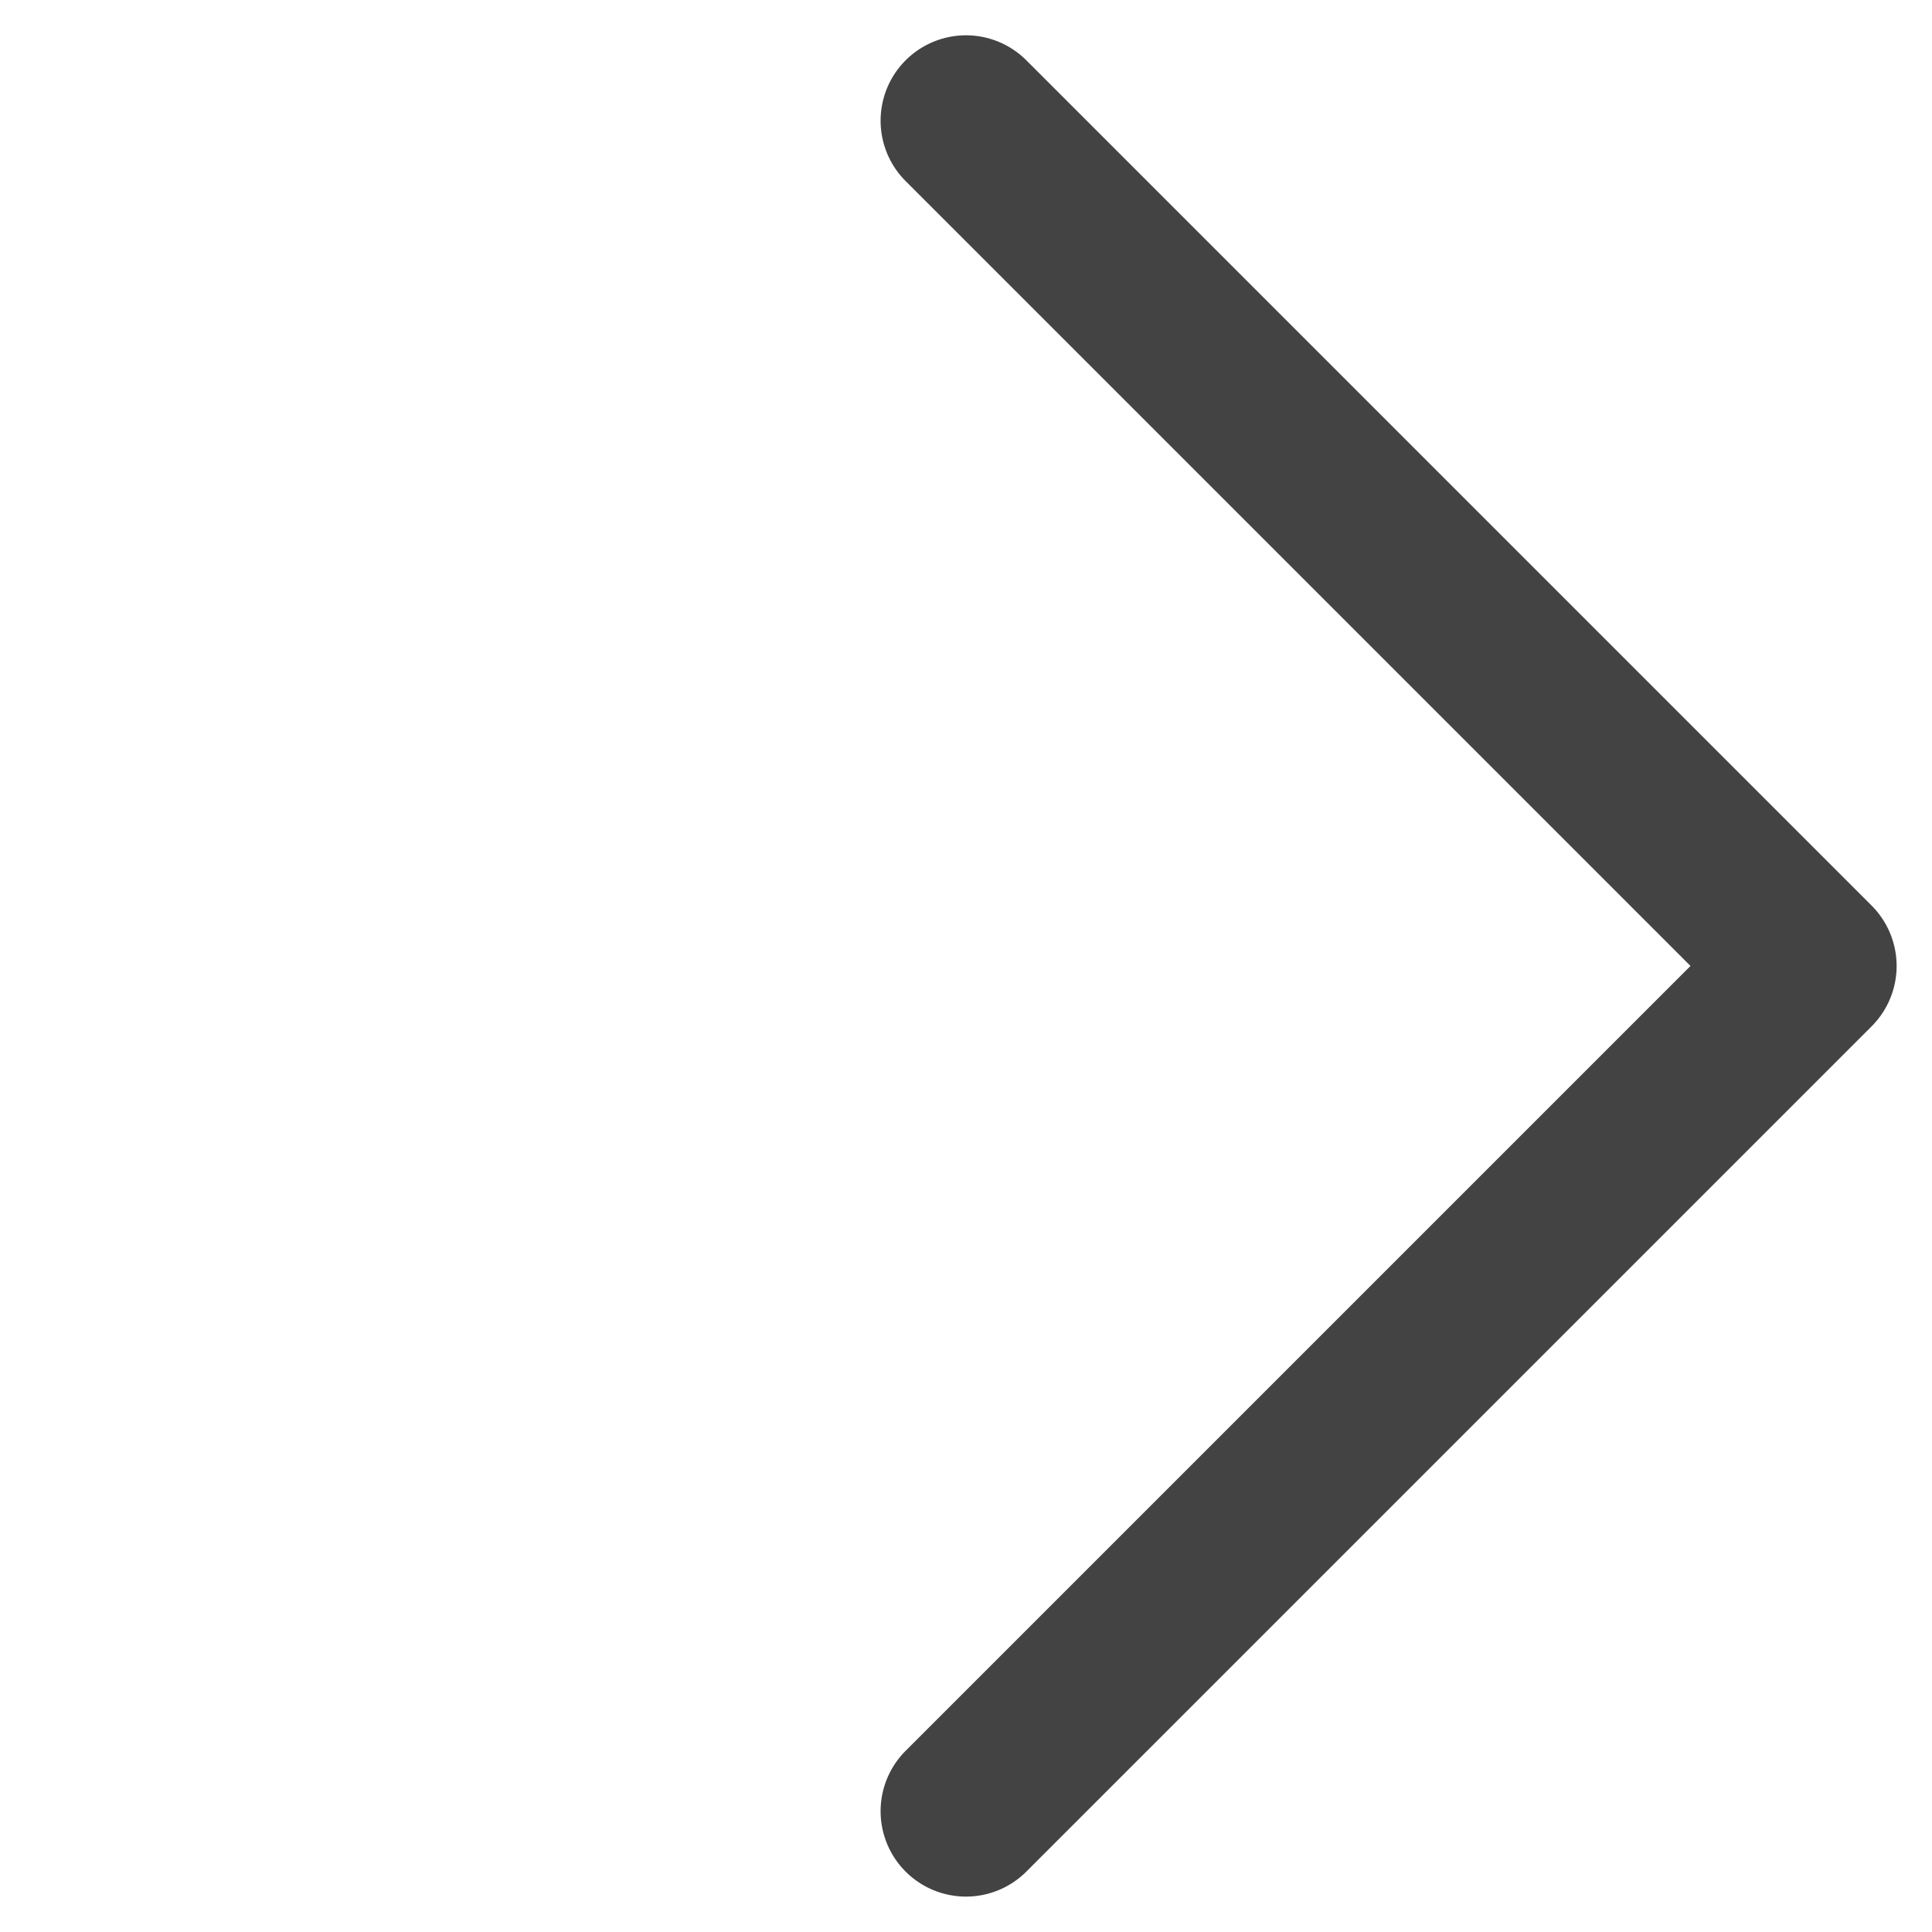 <svg xmlns="http://www.w3.org/2000/svg" width="62.225" height="62.225" viewBox="0 0 62.225 62.225"><defs><style>.a{fill:#434343;}</style></defs><path class="a" d="M0,41.25V2.75A2.778,2.778,0,0,1,.023,2.4,2.75,2.75,0,0,1,2.75,0h38.5a2.75,2.75,0,0,1,0,5.5H5.5V41.25a2.75,2.75,0,0,1-5.5,0Z" transform="translate(62.225 31.111) rotate(135)"/></svg>